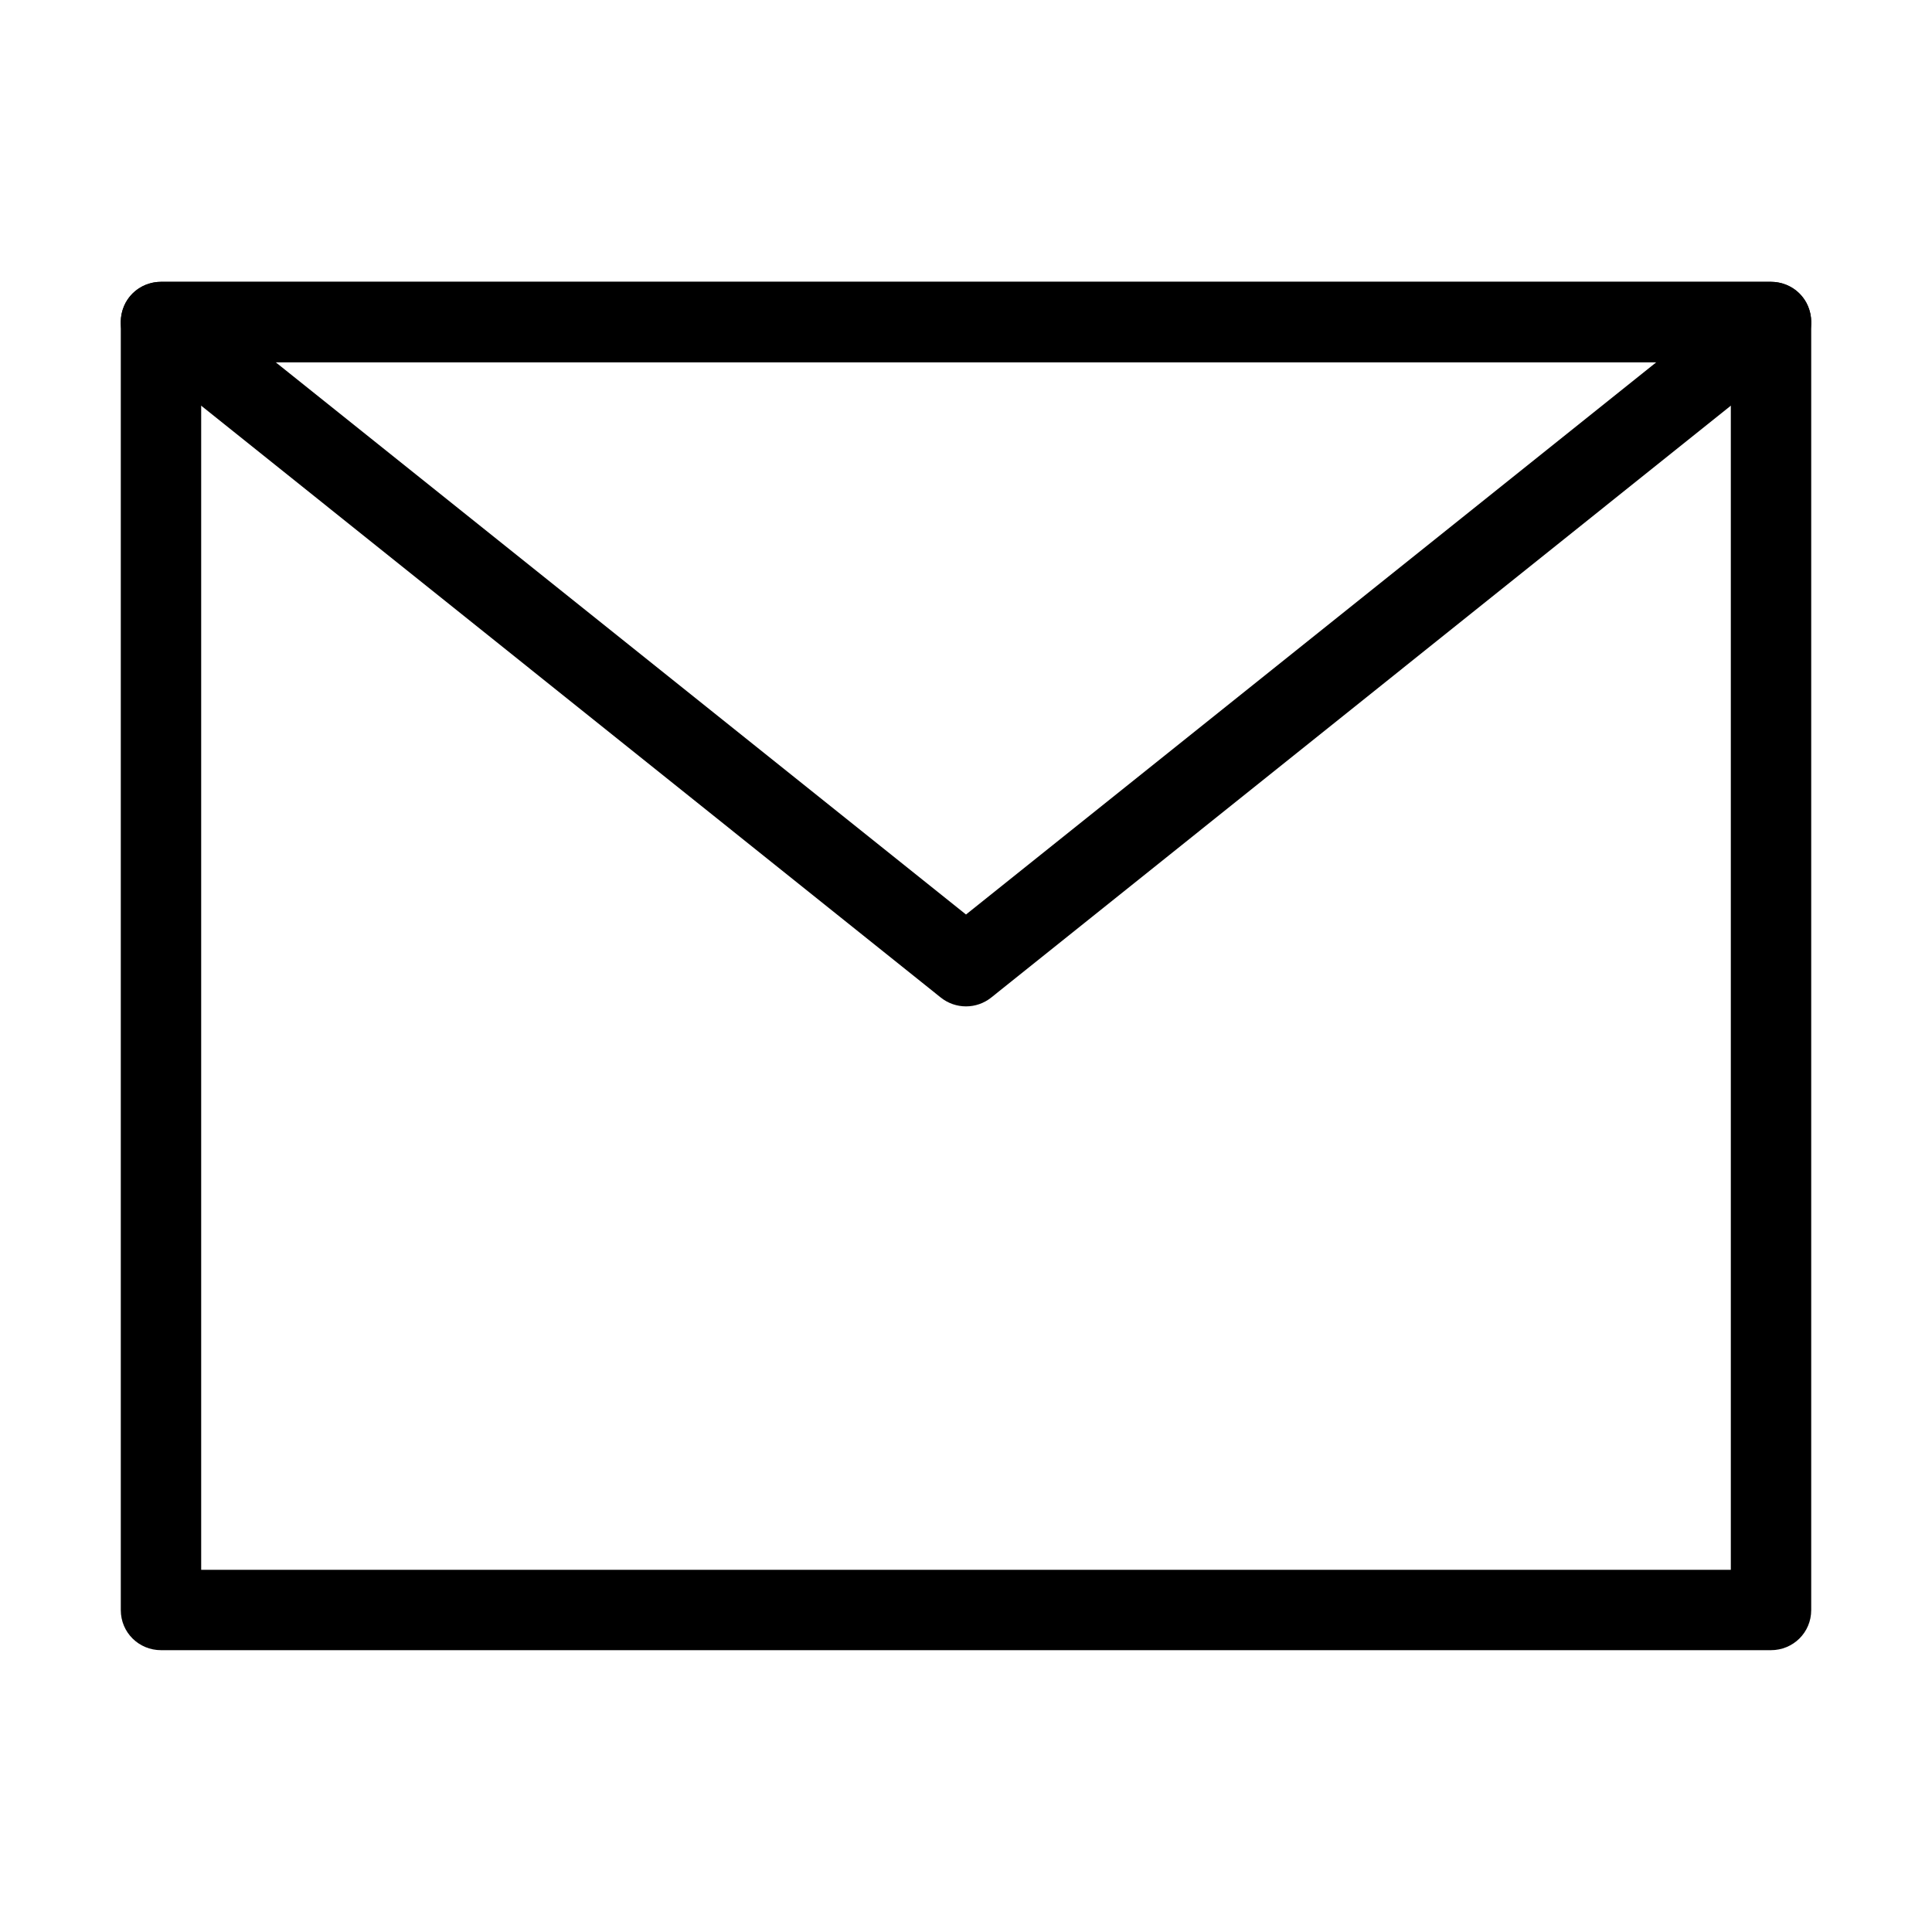 <?xml version="1.0" encoding="UTF-8"?>
<svg xmlns="http://www.w3.org/2000/svg" xmlns:xlink="http://www.w3.org/1999/xlink" width="23px" height="23px" viewBox="0 0 23 23" version="1.1">
<g id="surface1">
<path style=" stroke:none;fill-rule:evenodd;fill:rgb(0%,0%,0%);fill-opacity:1;" d="M 1.438 3.832 C 1.438 3.566 1.652 3.355 1.918 3.355 L 21.082 3.355 C 21.348 3.355 21.562 3.566 21.562 3.832 L 21.562 19.168 C 21.562 19.434 21.348 19.645 21.082 19.645 L 1.918 19.645 C 1.652 19.645 1.438 19.434 1.438 19.168 Z M 2.395 4.312 L 2.395 18.688 L 20.605 18.688 L 20.605 4.312 Z M 2.395 4.312 "/>
<path style=" stroke:none;fill-rule:evenodd;fill:rgb(0%,0%,0%);fill-opacity:1;" d="M 1.465 3.676 C 1.531 3.48 1.715 3.355 1.918 3.355 L 21.082 3.355 C 21.285 3.355 21.469 3.48 21.535 3.676 C 21.602 3.867 21.543 4.082 21.383 4.207 L 11.801 11.875 C 11.625 12.016 11.375 12.016 11.199 11.875 L 1.617 4.207 C 1.457 4.082 1.398 3.867 1.465 3.676 Z M 3.281 4.312 L 11.5 10.887 L 19.719 4.312 Z M 3.281 4.312 "/>
</g>
</svg>
